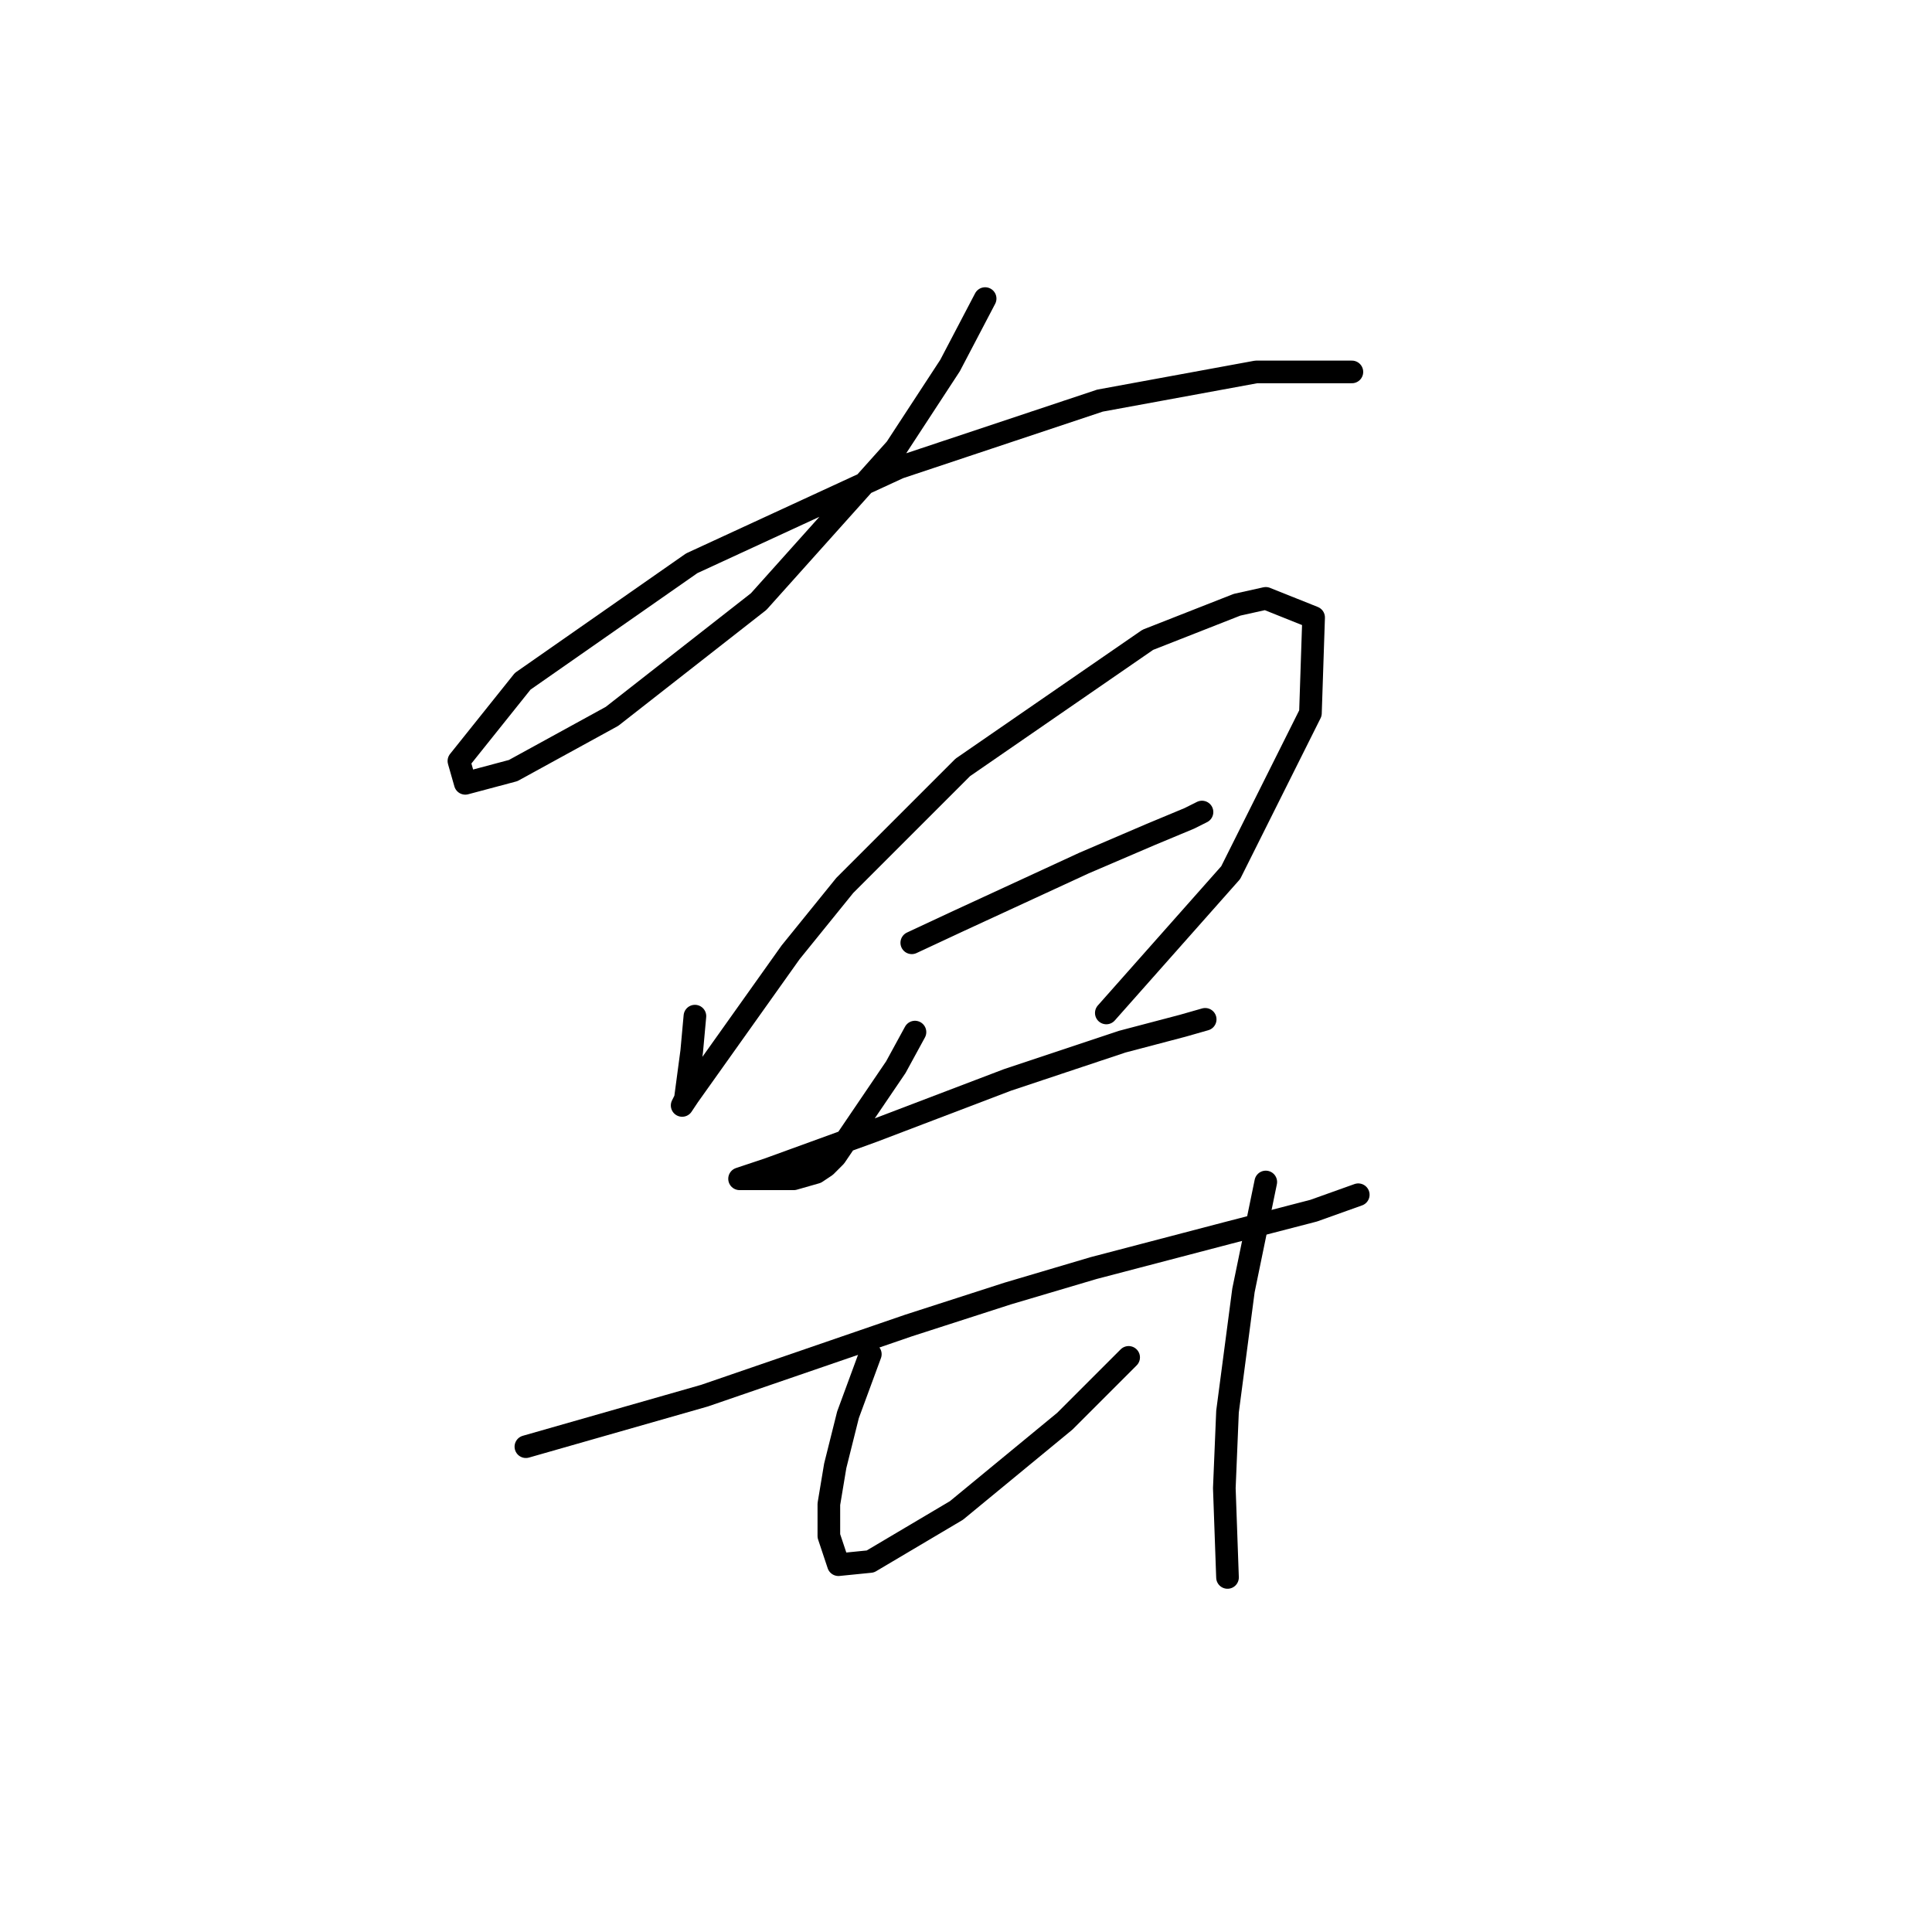 <?xml version="1.0" standalone="no"?>
    <svg width="256" height="256" xmlns="http://www.w3.org/2000/svg" version="1.1">
    <polyline stroke="black" stroke-width="3" stroke-linecap="round" fill="transparent" stroke-linejoin="round" points="130.535 39.563 125.886 48.437 118.702 59.424 100.531 79.708 81.092 94.921 67.992 102.105 61.653 103.795 60.808 100.837 69.26 90.273 91.657 74.637 119.125 61.96 145.748 53.085 166.455 49.282 179.132 49.282 179.132 49.282 " />
        <polyline stroke="black" stroke-width="3" stroke-linecap="round" fill="transparent" stroke-linejoin="round" points="92.08 134.644 91.657 139.293 90.812 145.631 90.389 146.477 91.234 145.209 104.757 126.192 111.941 117.318 127.577 101.683 152.087 84.779 163.919 80.131 167.722 79.286 174.061 81.821 173.639 94.499 163.074 115.628 146.593 134.222 146.593 134.222 " />
        <polyline stroke="black" stroke-width="3" stroke-linecap="round" fill="transparent" stroke-linejoin="round" points="120.815 124.925 127.154 121.967 143.635 114.36 152.509 110.557 157.58 108.444 159.271 107.599 159.271 107.599 " />
        <polyline stroke="black" stroke-width="3" stroke-linecap="round" fill="transparent" stroke-linejoin="round" points="121.238 136.757 118.702 141.406 110.673 153.238 109.406 154.506 108.138 155.351 105.18 156.196 102.222 156.196 99.686 156.196 98.418 156.196 97.996 156.196 101.799 154.928 115.744 149.857 133.493 143.096 148.706 138.025 156.735 135.912 159.693 135.067 159.693 135.067 " />
        <polyline stroke="black" stroke-width="3" stroke-linecap="round" fill="transparent" stroke-linejoin="round" points="69.683 191.693 93.347 184.932 120.393 175.635 133.493 171.409 144.903 168.028 162.651 163.38 174.061 160.422 179.977 158.309 179.977 158.309 " />
        <polyline stroke="black" stroke-width="3" stroke-linecap="round" fill="transparent" stroke-linejoin="round" points="115.322 179.438 112.364 187.467 110.673 194.229 109.828 199.3 109.828 203.526 111.096 207.329 115.322 206.906 126.732 200.145 141.099 188.313 149.551 179.861 149.551 179.861 " />
        <polyline stroke="black" stroke-width="3" stroke-linecap="round" fill="transparent" stroke-linejoin="round" points="167.722 156.619 164.764 170.987 162.651 187.045 162.229 197.187 162.651 209.019 162.651 209.019 " />
        </svg>